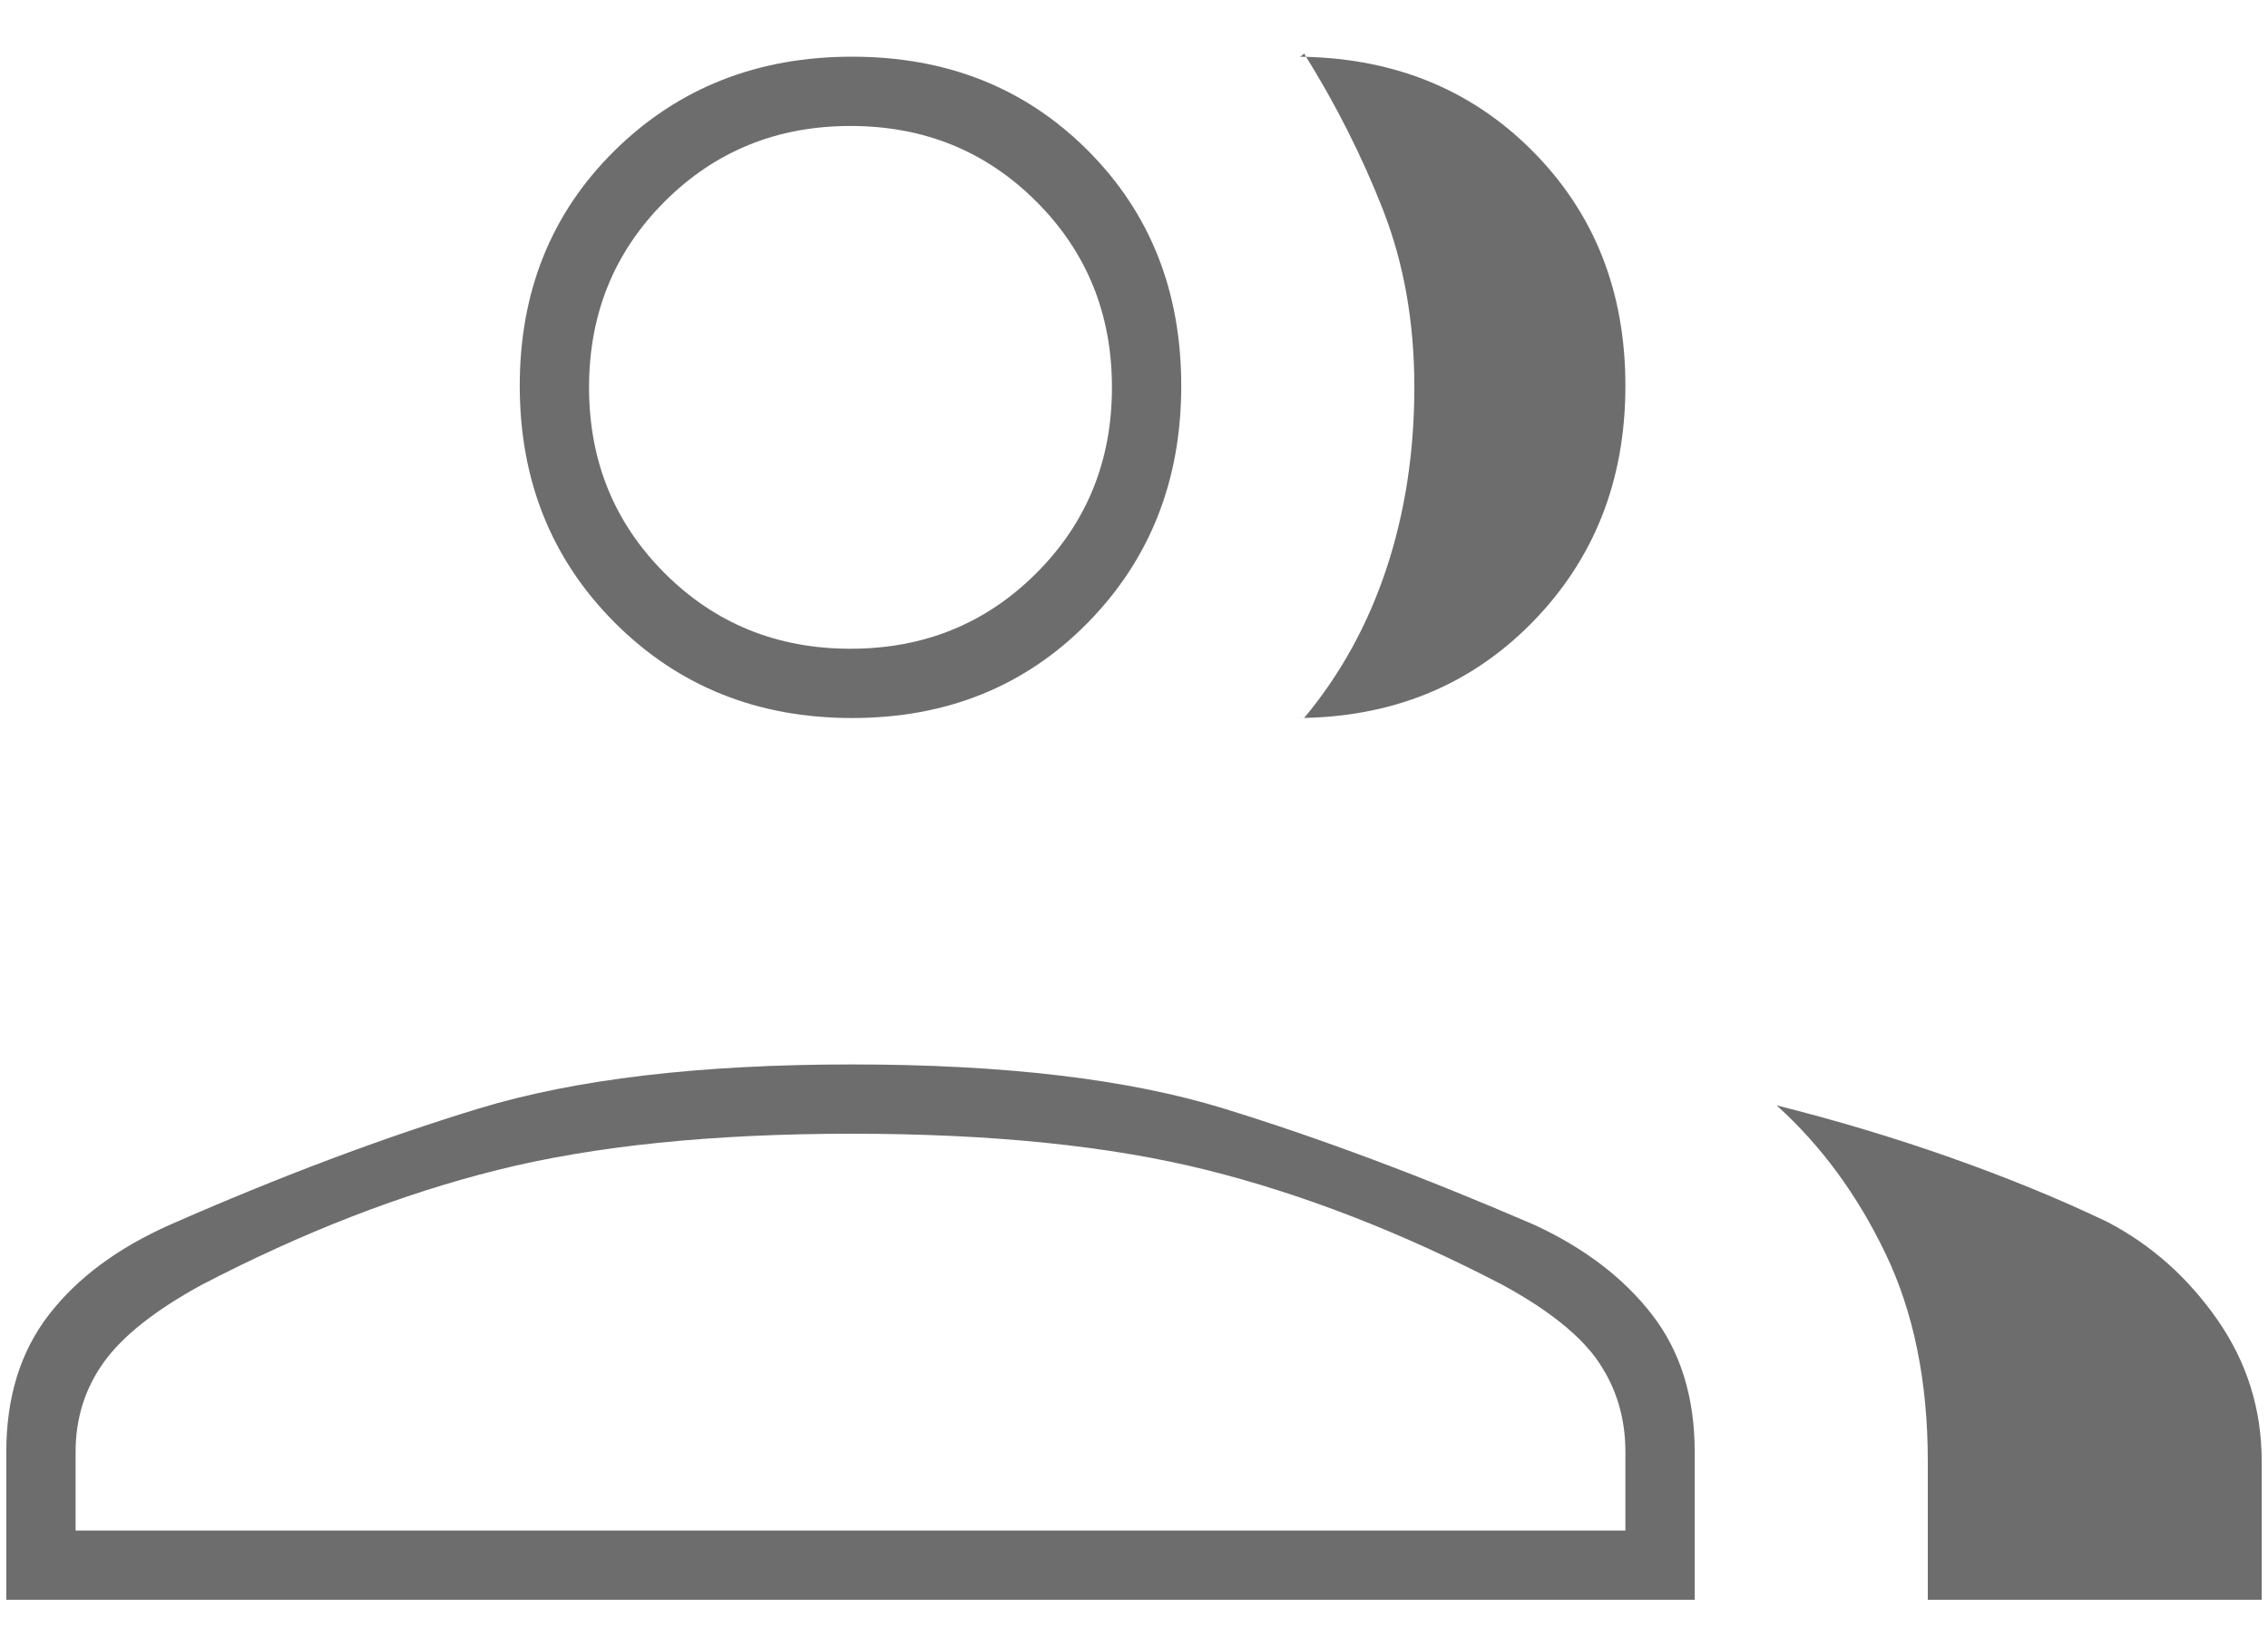 <svg style="width: 36px; height: 26px" viewBox="0 0 36 26" fill="none" xmlns="http://www.w3.org/2000/svg">
<path d="M0.1 25.4V23.05C0.1 22.183 0.325 21.458 0.775 20.875C1.225 20.292 1.866 19.815 2.697 19.446C4.433 18.682 6.067 18.067 7.6 17.6C9.133 17.133 11.108 16.9 13.525 16.9C15.942 16.9 17.908 17.133 19.425 17.6C20.942 18.067 22.584 18.682 24.353 19.446C25.151 19.815 25.775 20.292 26.225 20.875C26.675 21.458 26.9 22.183 26.9 23.05V25.4H0.1ZM30.6 25.4V23.2C30.6 21.933 30.376 20.834 29.928 19.901C29.48 18.968 28.904 18.184 28.2 17.55C29.133 17.783 30.05 18.058 30.95 18.375C31.85 18.692 32.684 19.034 33.452 19.401C34.151 19.767 34.733 20.286 35.2 20.958C35.667 21.63 35.9 22.377 35.9 23.2V25.4H30.6ZM13.525 11.4C12.023 11.4 10.769 10.896 9.761 9.889C8.754 8.881 8.25 7.627 8.25 6.125C8.25 4.623 8.754 3.377 9.761 2.386C10.769 1.395 12.023 0.9 13.525 0.9C15.027 0.9 16.273 1.395 17.264 2.386C18.255 3.377 18.75 4.623 18.75 6.125C18.75 7.627 18.255 8.881 17.264 9.889C16.273 10.896 15.027 11.4 13.525 11.4ZM25.8 6.125C25.8 7.627 25.305 8.881 24.314 9.889C23.323 10.896 22.071 11.4 20.557 11.4H20.7C21.277 10.708 21.713 9.916 22.008 9.025C22.303 8.133 22.45 7.173 22.45 6.144C22.45 5.115 22.283 4.175 21.95 3.325C21.617 2.475 21.2 1.65 20.7 0.85C20.667 0.883 20.642 0.9 20.625 0.9H20.55C22.068 0.9 23.323 1.395 24.314 2.386C25.305 3.377 25.8 4.623 25.8 6.125ZM1.2 24.3H25.8V23.05C25.8 22.517 25.658 22.042 25.375 21.625C25.092 21.208 24.583 20.8 23.85 20.4C22.25 19.567 20.683 18.958 19.15 18.575C17.617 18.192 15.742 18 13.525 18C11.308 18 9.433 18.192 7.9 18.575C6.367 18.958 4.8 19.567 3.2 20.4C2.467 20.8 1.95 21.208 1.65 21.625C1.35 22.042 1.2 22.517 1.2 23.05V24.3ZM13.5 10.3C14.667 10.3 15.65 9.9 16.45 9.1C17.25 8.3 17.65 7.317 17.65 6.15C17.65 4.983 17.25 4 16.45 3.2C15.65 2.4 14.667 2 13.5 2C12.333 2 11.35 2.4 10.55 3.2C9.75 4 9.35 4.983 9.35 6.15C9.35 7.317 9.75 8.3 10.55 9.1C11.35 9.9 12.333 10.3 13.5 10.3Z" fill="#6d6d6d"/>
</svg>

